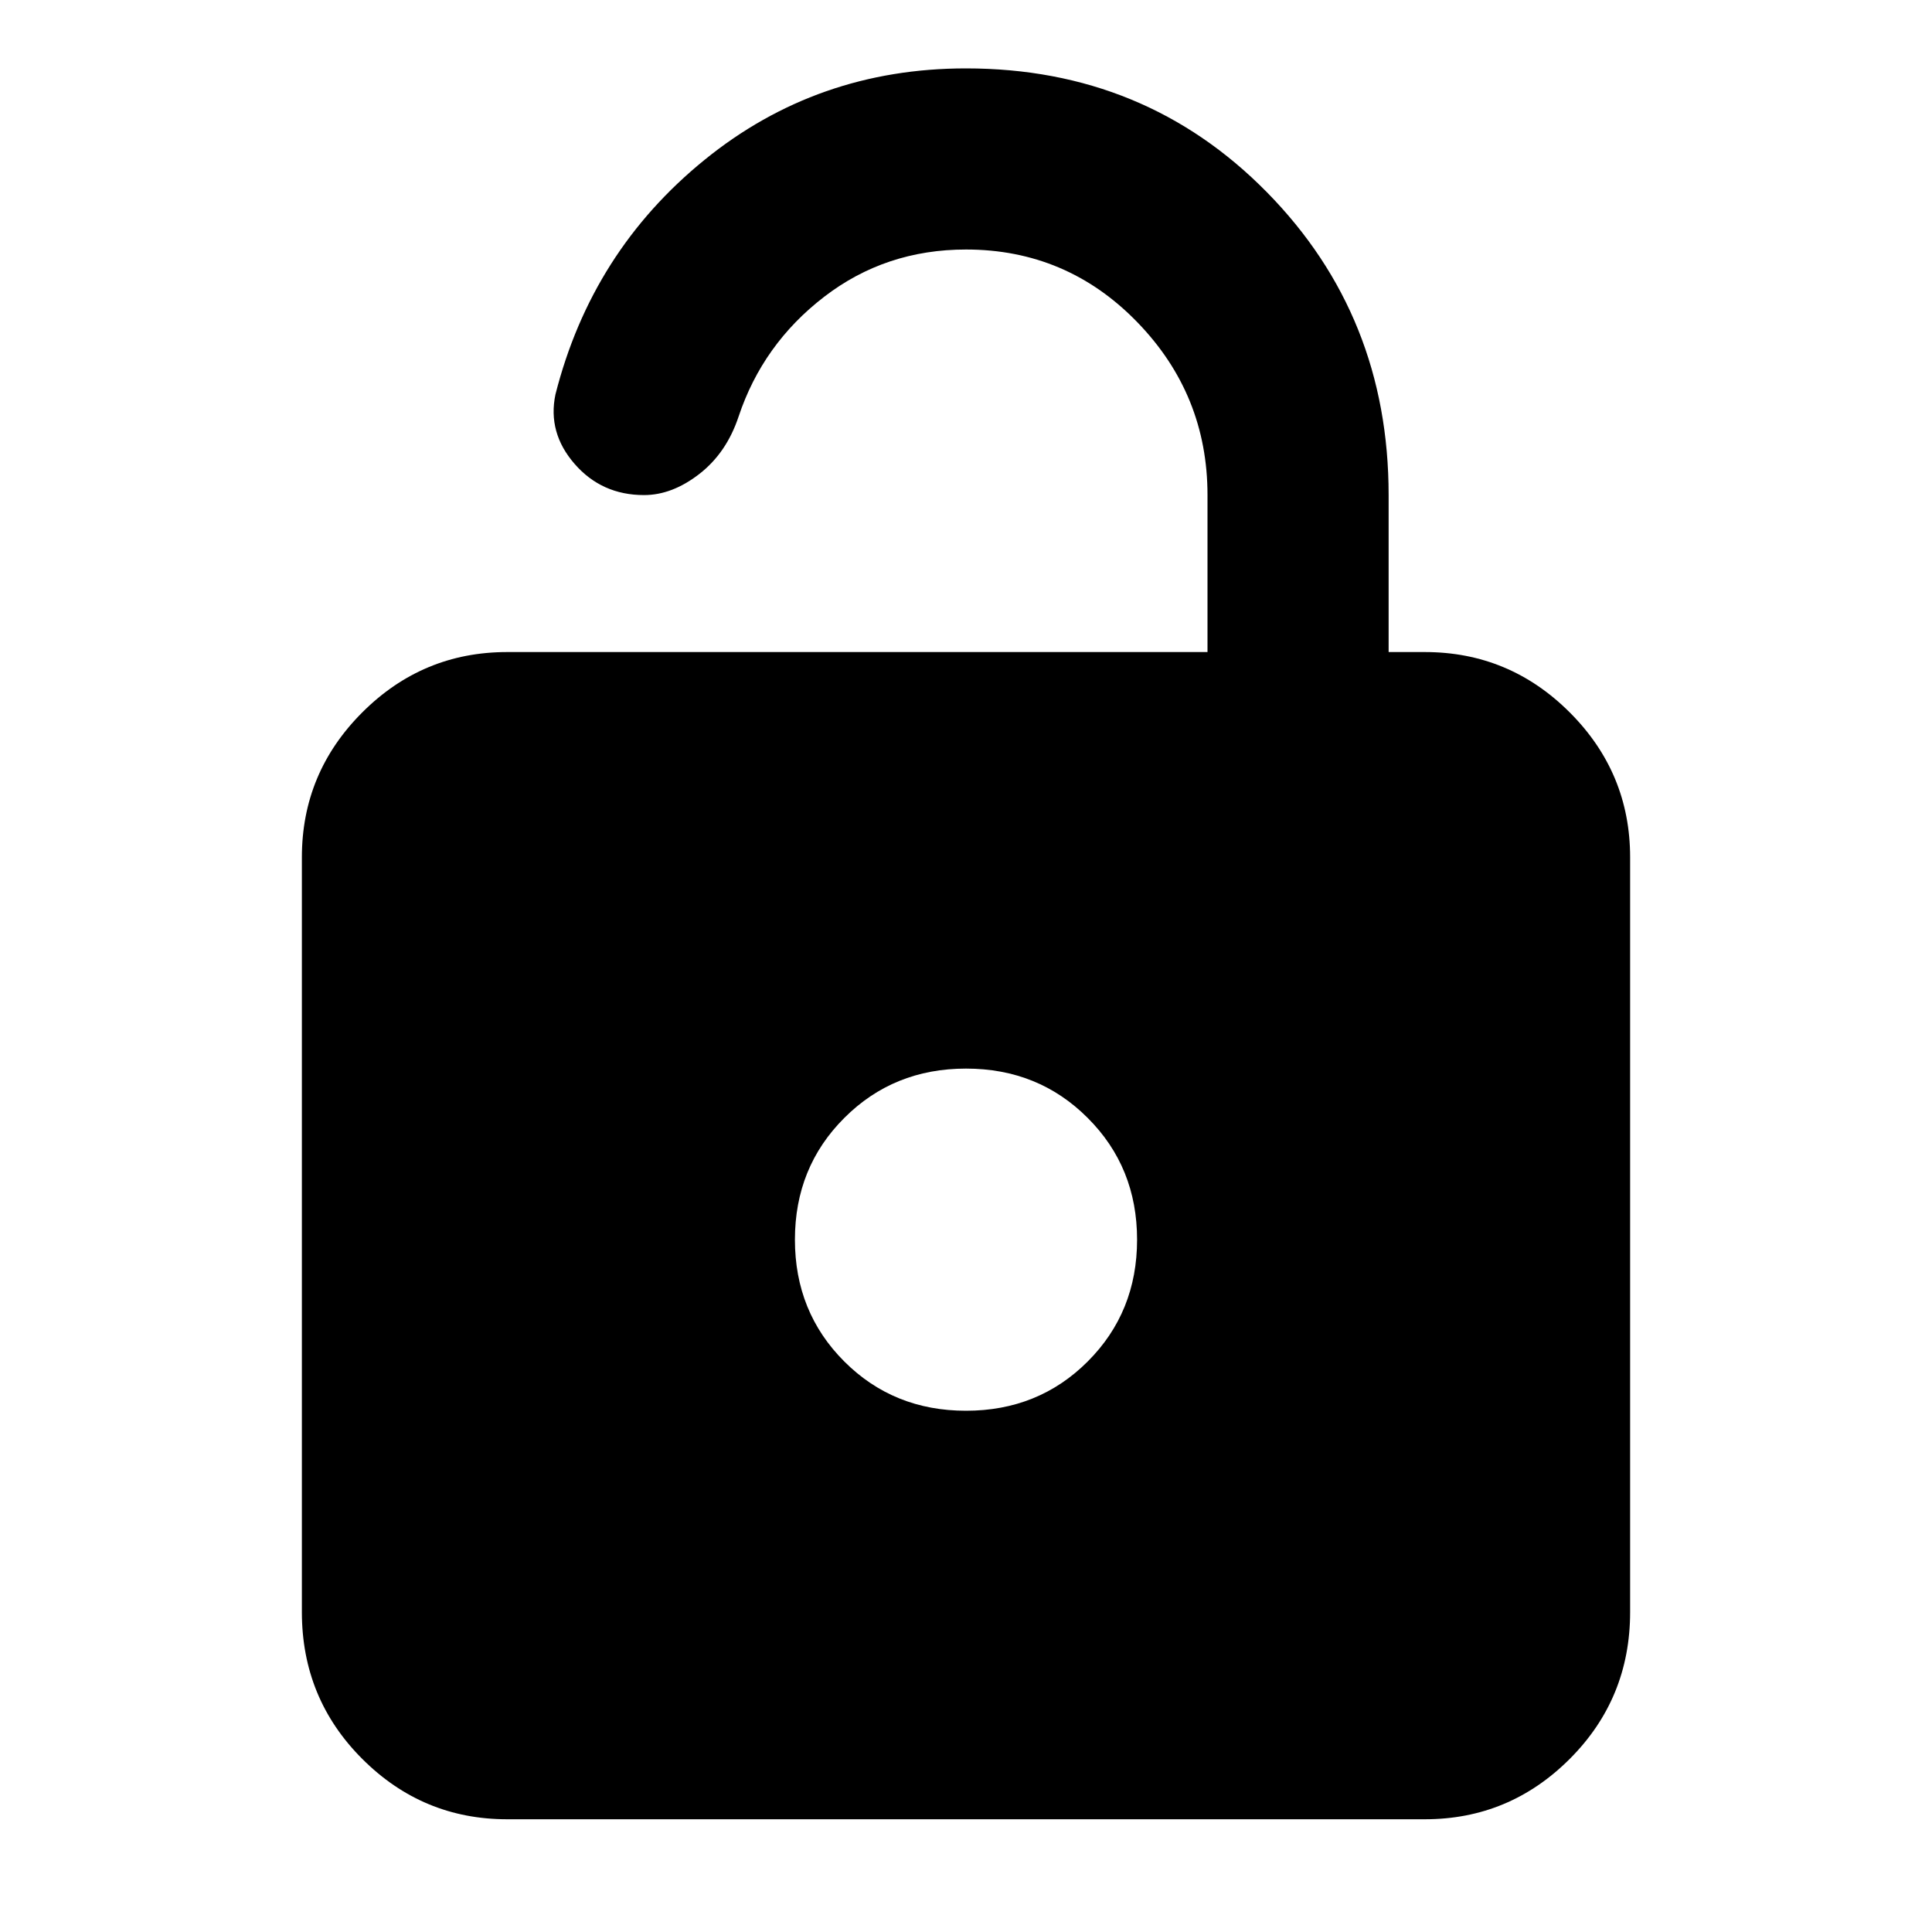 <svg xmlns="http://www.w3.org/2000/svg" height="20" width="20"><path d="M5.25 18.833Q4.375 18.833 3.75 18.208Q3.125 17.583 3.125 16.688V8.875Q3.125 8 3.75 7.375Q4.375 6.75 5.25 6.75H12.5V5.125Q12.5 4.083 11.771 3.333Q11.042 2.583 10 2.583Q9.167 2.583 8.531 3.073Q7.896 3.562 7.646 4.312Q7.521 4.688 7.24 4.906Q6.958 5.125 6.667 5.125Q6.229 5.125 5.948 4.802Q5.667 4.479 5.75 4.083Q6.125 2.604 7.292 1.656Q8.458 0.708 10 0.708Q11.854 0.708 13.115 1.99Q14.375 3.271 14.375 5.125V6.75H14.75Q15.625 6.75 16.25 7.375Q16.875 8 16.875 8.875V16.688Q16.875 17.583 16.25 18.208Q15.625 18.833 14.75 18.833ZM10 14.604Q10.75 14.604 11.26 14.094Q11.771 13.583 11.771 12.833Q11.771 12.083 11.26 11.573Q10.75 11.062 10 11.062Q9.25 11.062 8.74 11.573Q8.229 12.083 8.229 12.833Q8.229 13.583 8.74 14.094Q9.25 14.604 10 14.604Z"/></svg>
